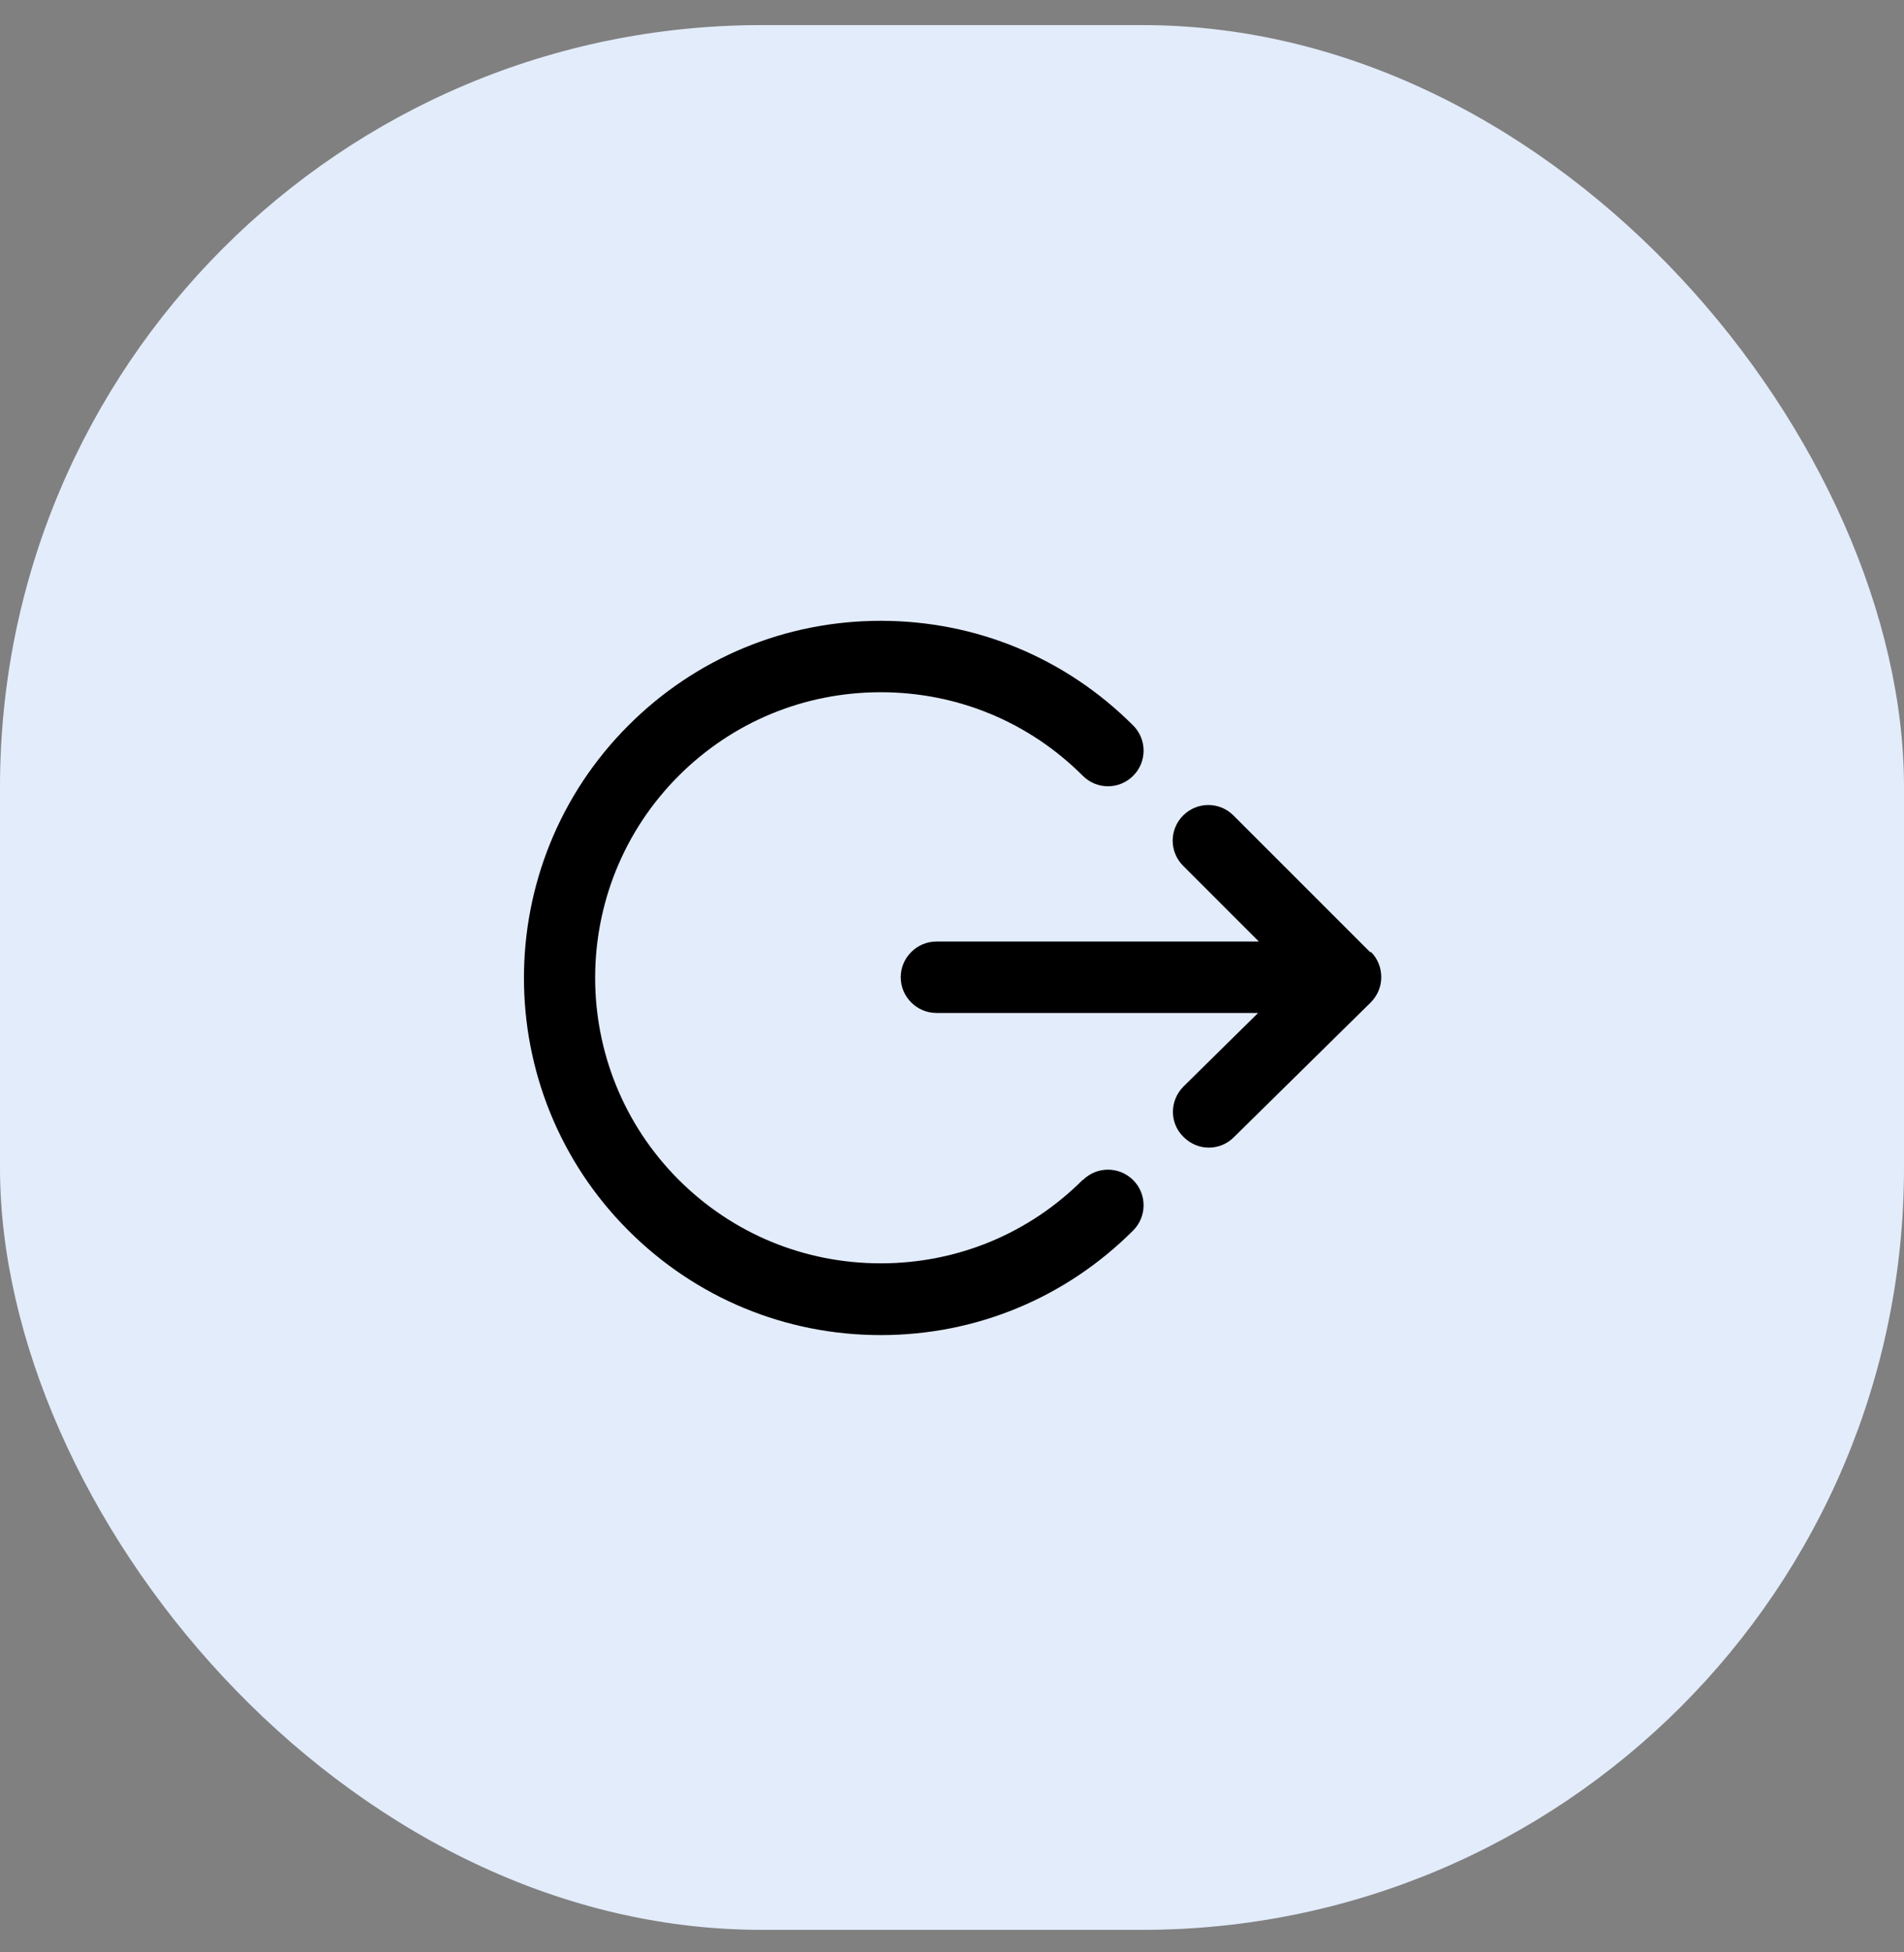 <svg width="40" height="41" viewBox="0 0 40 41" fill="none" xmlns="http://www.w3.org/2000/svg">
<rect x="0" y="0" width="40" height="41" fill="#808080" stroke="none"/>
<rect y="0.527" width="40" height="40" rx="16" fill="#E3ECFB"/>
<path d="M28.786 19.997L25.913 17.125C25.621 16.832 25.148 16.832 24.856 17.125C24.563 17.417 24.563 17.89 24.856 18.182L26.446 19.772H19.673C19.261 19.772 18.923 20.11 18.923 20.522C18.923 20.935 19.261 21.272 19.673 21.272H26.431L24.863 22.817C24.571 23.11 24.563 23.582 24.863 23.875C25.013 24.025 25.201 24.1 25.396 24.1C25.591 24.1 25.778 24.025 25.921 23.882L28.793 21.055C28.936 20.912 29.018 20.725 29.018 20.522C29.018 20.32 28.943 20.132 28.801 19.99L28.786 19.997Z" fill="black"/>
<path d="M22.748 24.775C21.616 25.907 20.108 26.53 18.503 26.53C16.898 26.53 15.391 25.907 14.258 24.775C11.918 22.435 11.918 18.632 14.258 16.292C15.391 15.16 16.898 14.537 18.503 14.537C20.108 14.537 21.616 15.16 22.748 16.292C23.041 16.585 23.513 16.585 23.806 16.292C24.098 16 24.098 15.527 23.806 15.235C22.388 13.817 20.506 13.037 18.503 13.037C16.501 13.037 14.618 13.817 13.201 15.235C10.276 18.16 10.276 22.915 13.201 25.84C14.618 27.257 16.501 28.037 18.503 28.037C20.506 28.037 22.388 27.257 23.806 25.84C24.098 25.547 24.098 25.075 23.806 24.782C23.513 24.49 23.041 24.49 22.748 24.782V24.775Z" fill="black"/>
</svg>
